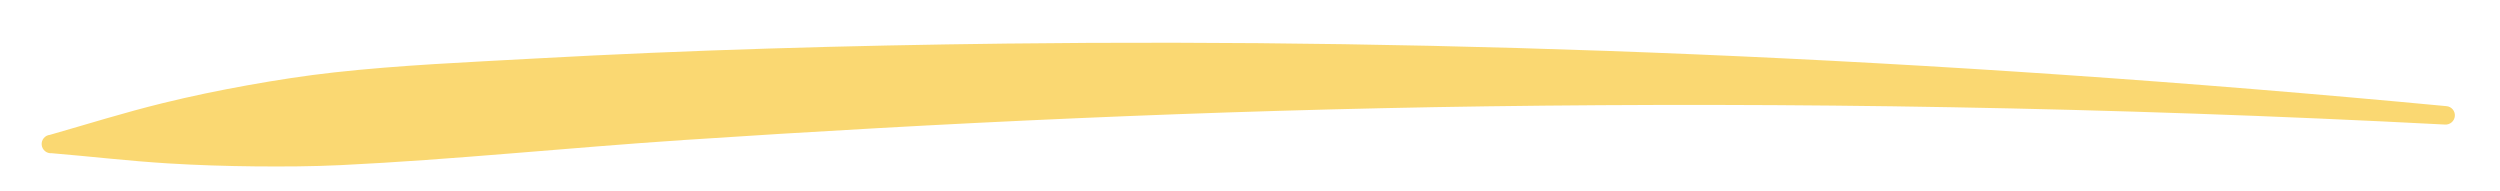 <?xml version="1.0" encoding="UTF-8" standalone="no"?>
<!DOCTYPE svg PUBLIC "-//W3C//DTD SVG 1.1//EN" "http://www.w3.org/Graphics/SVG/1.1/DTD/svg11.dtd">
<svg width="100%" height="100%" viewBox="0 0 432 33" version="1.1" xmlns="http://www.w3.org/2000/svg" xmlns:xlink="http://www.w3.org/1999/xlink" xml:space="preserve" xmlns:serif="http://www.serif.com/" style="fill-rule:evenodd;clip-rule:evenodd;stroke-linejoin:round;stroke-miterlimit:2;">
    <g transform="matrix(1,0,0,1,-2366,-2160)">
        <g id="Artboard4" transform="matrix(1,0,0,1,-0.397,-0.768)">
            <rect x="2366.4" y="2160.77" width="431.855" height="32.058" style="fill:none;"/>
            <g transform="matrix(0.668,-0.008,0.009,0.797,2141.85,-563.617)">
                <path d="M302.998,3454.56C313.136,3455.37 322.803,3456.44 333.076,3457.07C340.56,3457.53 347.927,3457.8 355.494,3457.94C362.914,3458.07 370.324,3458.12 377.807,3457.89C406.922,3457 436.466,3454.71 466.673,3453.33C532.716,3450.33 601.654,3448.23 674.421,3448.12C752.33,3448.01 834.513,3449.84 922.074,3454.56C923.388,3454.65 924.546,3453.83 924.659,3452.73C924.772,3451.63 923.796,3450.66 922.482,3450.57C787.177,3438.49 664.365,3433.29 550.334,3433.27C508.551,3433.26 467.964,3433.85 428.4,3435.28C410.802,3435.92 393.37,3436.36 376.215,3437.78C368.72,3438.4 361.338,3439.29 353.976,3440.32C346.476,3441.37 339.202,3442.56 331.86,3443.99C321.803,3445.95 312.443,3448.32 302.591,3450.57C301.277,3450.66 300.301,3451.63 300.414,3452.73C300.526,3453.83 301.684,3454.65 302.998,3454.56Z" style="fill:rgb(250,216,114);"/>
            </g>
        </g>
    </g>
</svg>
